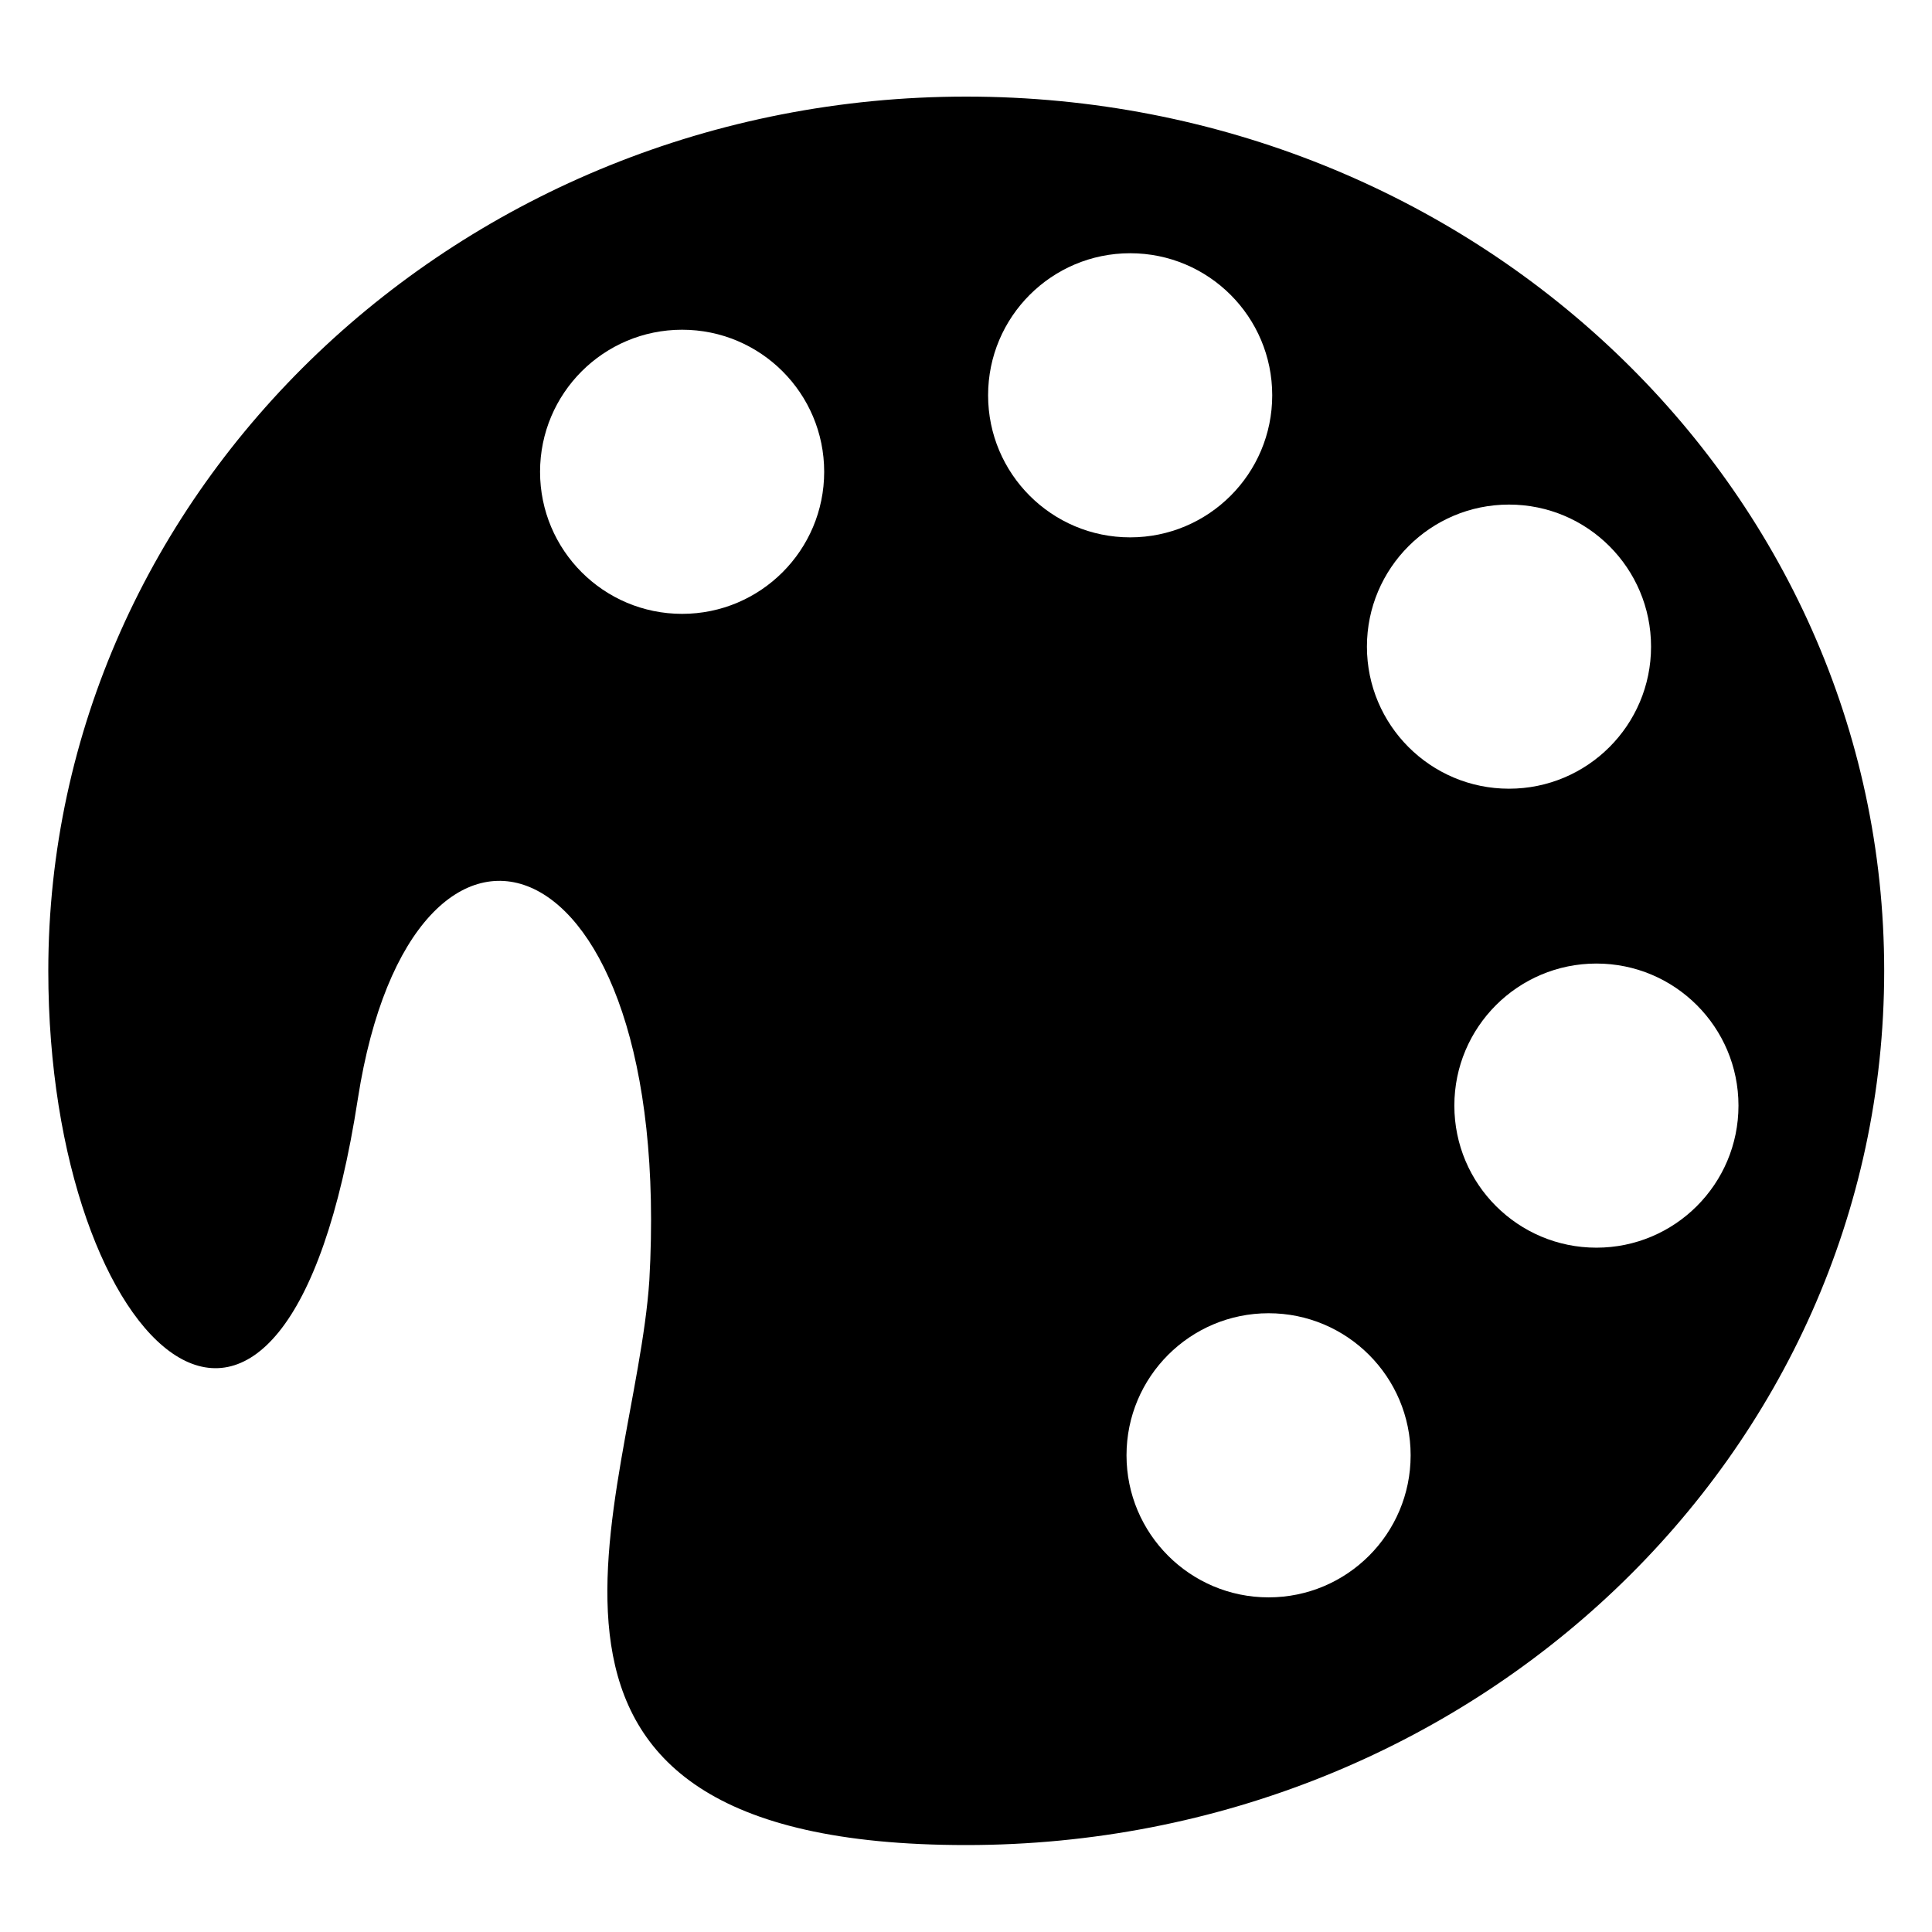 <svg width="160" height="160" viewBox="0 0 160 160" fill="none" xmlns="http://www.w3.org/2000/svg">
<rect width="160" height="160" fill="white"/>
<path d="M80.02 152.8C121.952 152.8 156.04 120.522 156.04 80.4C156.04 40.278 121.952 8 80.02 8C38.088 8 4 40.58 4 80.4C4 112.075 23.608 130.175 29.642 90.958C34.167 61.998 55.887 68.635 53.775 106.042C52.568 124.142 37.787 152.8 80.02 152.8Z" fill="black"/>
<path d="M93.595 44.502C100.093 44.502 105.36 39.234 105.36 32.737C105.36 26.239 100.093 20.972 93.595 20.972C87.097 20.972 81.83 26.239 81.83 32.737C81.83 39.234 87.097 44.502 93.595 44.502Z" fill="white"/>
<path d="M56.49 50.837C62.988 50.837 68.255 45.569 68.255 39.072C68.255 32.574 62.988 27.307 56.49 27.307C49.992 27.307 44.725 32.574 44.725 39.072C44.725 45.569 49.992 50.837 56.49 50.837Z" fill="white"/>
<path d="M124.968 65.317C131.466 65.317 136.733 60.049 136.733 53.552C136.733 47.054 131.466 41.787 124.968 41.787C118.471 41.787 113.203 47.054 113.203 53.552C113.203 60.049 118.471 65.317 124.968 65.317Z" fill="white"/>
<path d="M132.208 103.327C138.706 103.327 143.973 98.059 143.973 91.562C143.973 85.064 138.706 79.797 132.208 79.797C125.711 79.797 120.443 85.064 120.443 91.562C120.443 98.059 125.711 103.327 132.208 103.327Z" fill="white"/>
<path d="M105.058 132.287C111.556 132.287 116.823 127.019 116.823 120.522C116.823 114.024 111.556 108.757 105.058 108.757C98.561 108.757 93.293 114.024 93.293 120.522C93.293 127.019 98.561 132.287 105.058 132.287Z" fill="white"/>
</svg>
